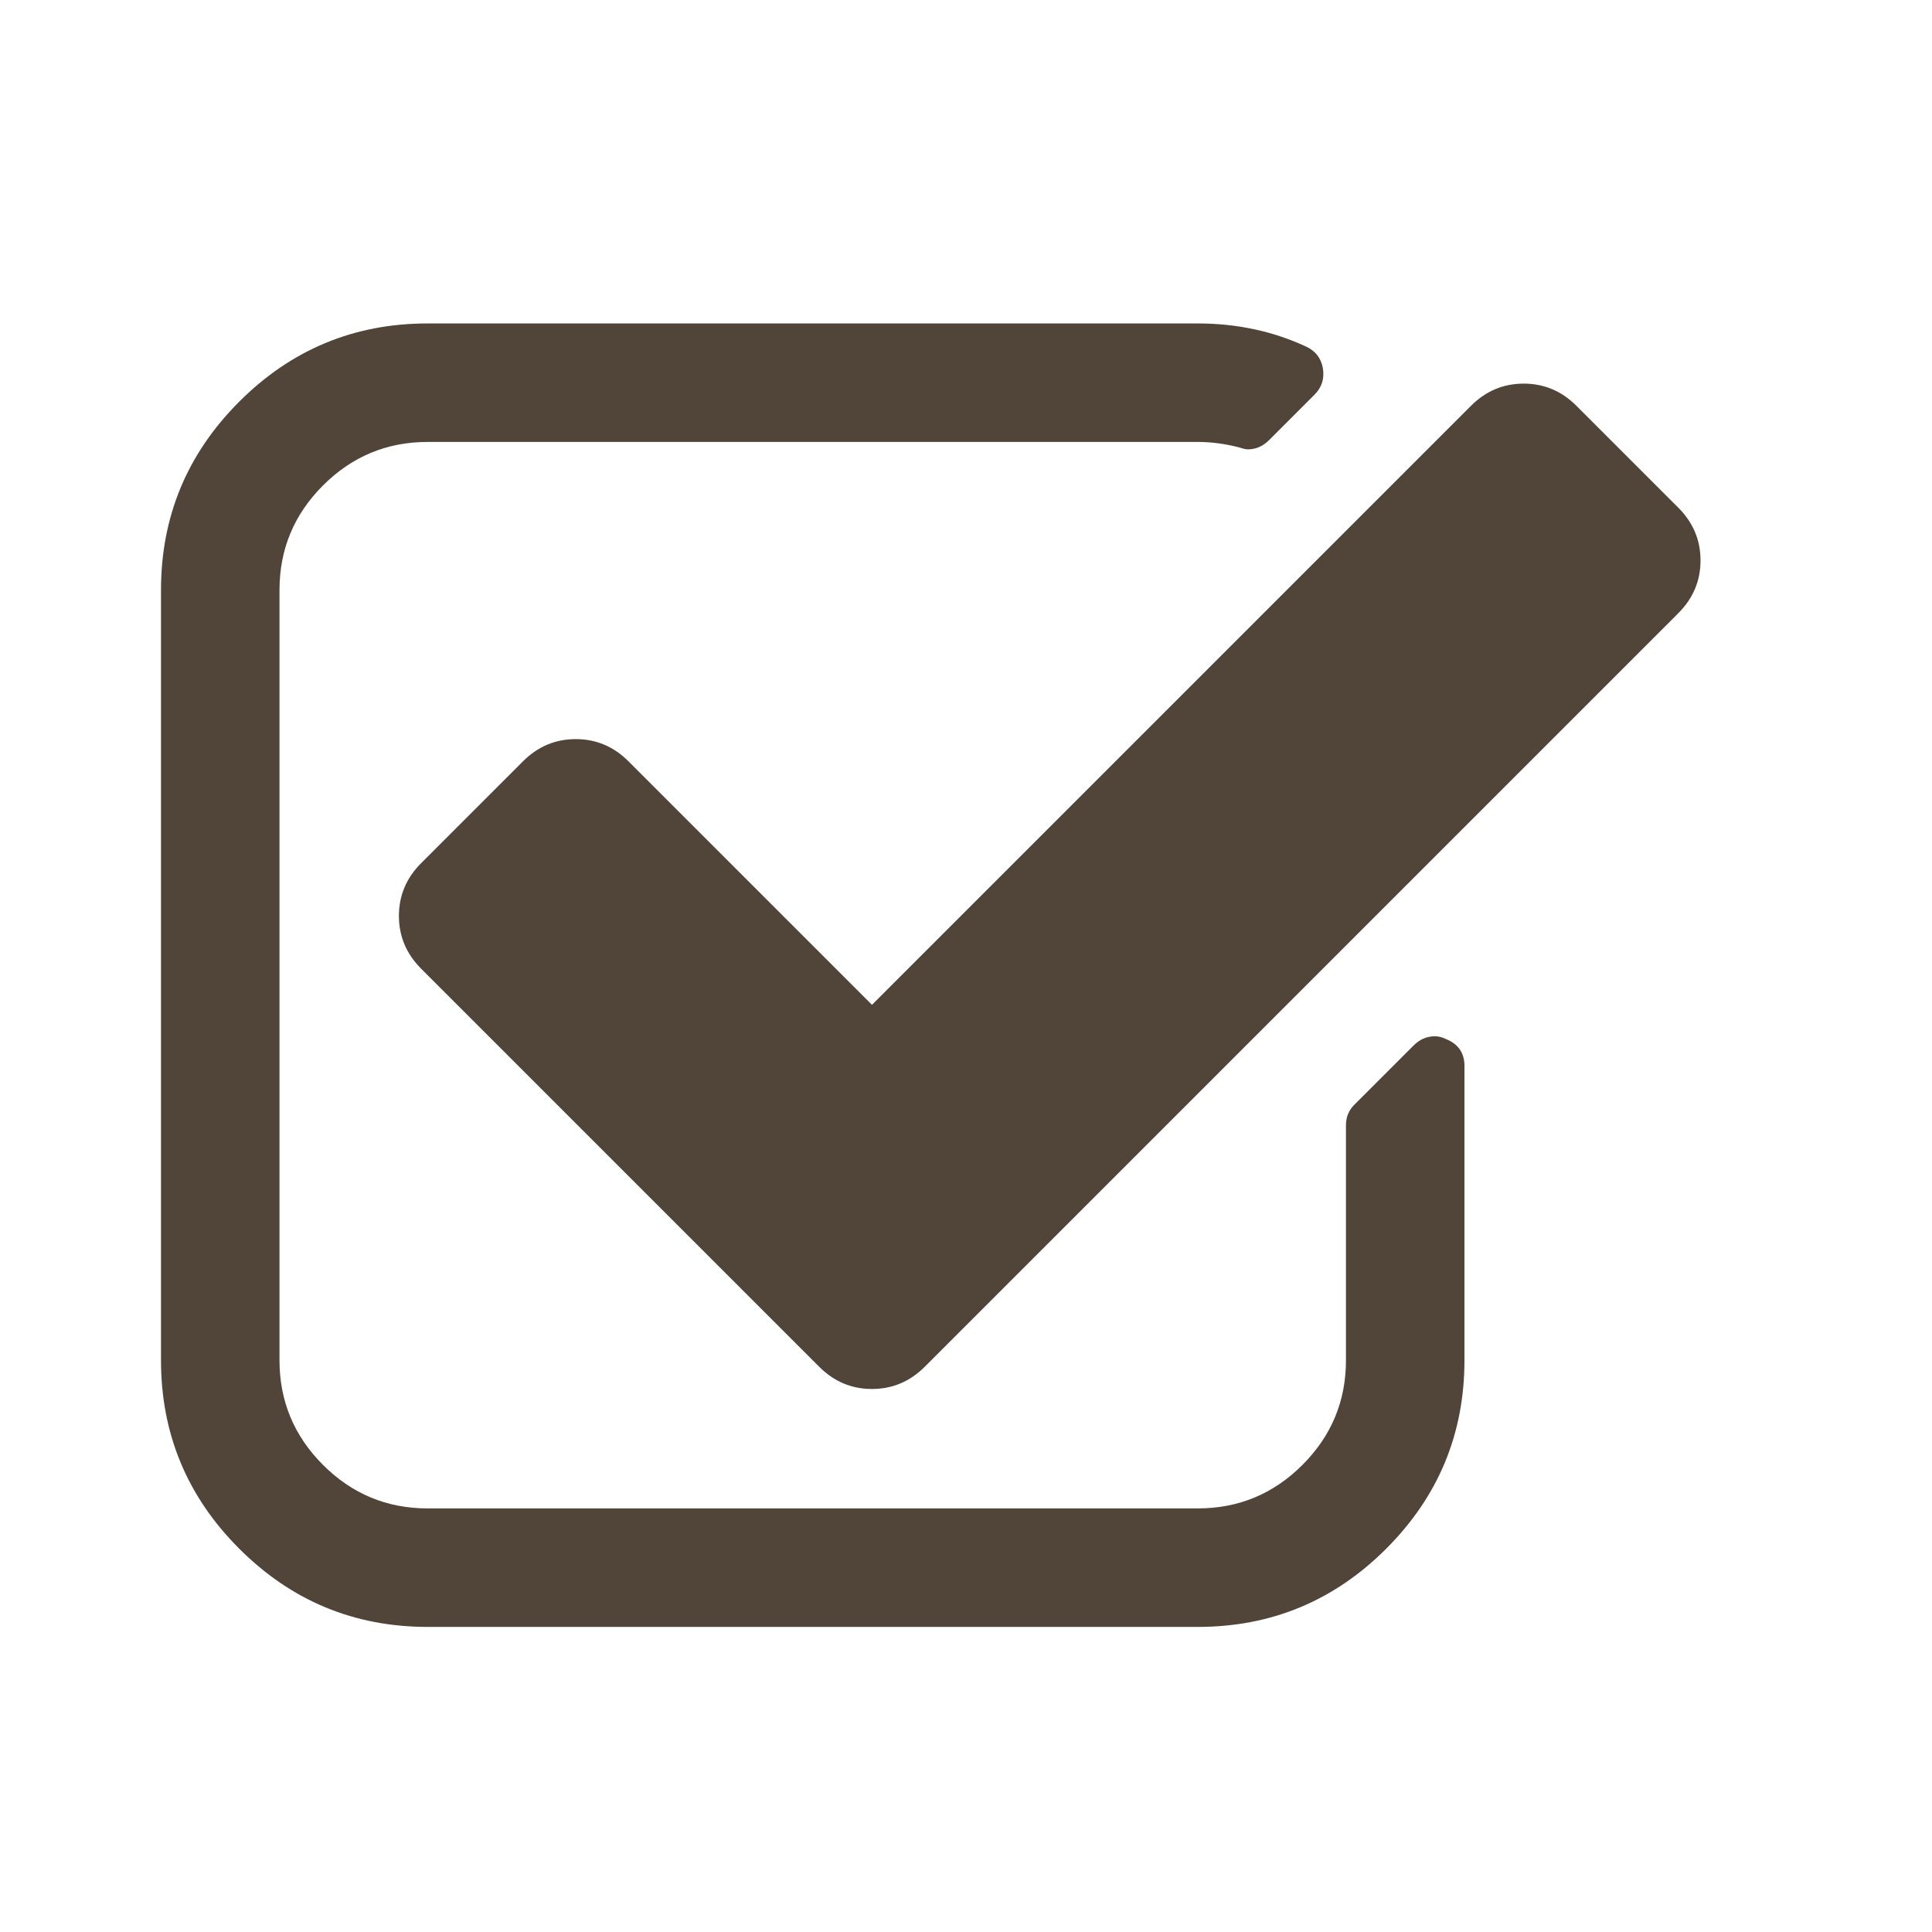 <?xml version="1.0" encoding="UTF-8" standalone="no"?>
<!-- Created with Inkscape (http://www.inkscape.org/) -->

<svg
   xmlns:dc="http://purl.org/dc/elements/1.1/"
   xmlns:cc="http://creativecommons.org/ns#"
   xmlns:rdf="http://www.w3.org/1999/02/22-rdf-syntax-ns#"
   xmlns:svg="http://www.w3.org/2000/svg"
   xmlns="http://www.w3.org/2000/svg"
   xmlns:sodipodi="http://sodipodi.sourceforge.net/DTD/sodipodi-0.dtd"
   xmlns:inkscape="http://www.inkscape.org/namespaces/inkscape"
   width="12"
   height="12"
   id="svg3133"
   version="1.1"
   inkscape:version="0.48.2 r9819"
   inkscape:export-filename="D:\www\jaws818\data\themes\learningchannel\images\tick2.png"
   inkscape:export-xdpi="90"
   inkscape:export-ydpi="90"
   sodipodi:docname="New document 2">
  <defs
     id="defs3135" />
  <sodipodi:namedview
     id="base"
     pagecolor="#ffffff"
     bordercolor="#666666"
     borderopacity="1.0"
     inkscape:pageopacity="0.0"
     inkscape:pageshadow="2"
     inkscape:zoom="31.678384"
     inkscape:cx="8.6583713"
     inkscape:cy="6.3501566"
     inkscape:document-units="px"
     inkscape:current-layer="layer1"
     showgrid="true"
     inkscape:window-width="1081"
     inkscape:window-height="683"
     inkscape:window-x="101"
     inkscape:window-y="112"
     inkscape:window-maximized="0">
    <inkscape:grid
       type="xygrid"
       id="grid3141"
       empspacing="3"
       visible="true"
       enabled="true"
       snapvisiblegridlinesonly="true" />
  </sodipodi:namedview>
  <g
     inkscape:label="Layer 1"
     inkscape:groupmode="layer"
     id="layer1"
     transform="translate(0,-1040.362)">
    <g
       style="fill:#514439"
       id="g3153"
       transform="matrix(0.023,0,0,0.023,1,1041.635)">
      <path
         id="path3145"
         d="m 352,232.5 0,79.5 q 0,29.75 -21.125,50.875 Q 309.75,384 280,384 L 72,384 Q 42.25,384 21.125,362.875 0,341.75 0,312 L 0,104 Q 0,74.25 21.125,53.125 42.25,32 72,32 l 208,0 q 15.75,0 29.25,6.25 3.75,1.75 4.5,5.75 0.75,4.25 -2.25,7.25 L 299.25,63.5 q -2.5,2.5 -5.75,2.5 -0.75,0 -2.25,-0.5 Q 285.5,64 280,64 L 72,64 Q 55.5,64 43.75,75.75 32,87.5 32,104 l 0,208 q 0,16.5 11.75,28.25 Q 55.5,352 72,352 l 208,0 q 16.5,0 28.25,-11.75 Q 320,328.5 320,312 l 0,-63.5 q 0,-3.25 2.25,-5.5 l 16,-16 q 2.5,-2.5 5.75,-2.5 1.5,0 3,0.75 5,2 5,7.25 z m 57.75,-122.25 -203.5,203.5 q -6,6 -14.25,6 -8.25,0 -14.25,-6 L 70.25,206.25 q -6,-6 -6,-14.25 0,-8.25 6,-14.25 l 27.5,-27.5 q 6,-6 14.25,-6 8.25,0 14.25,6 L 192,216 353.75,54.25 q 6,-6 14.25,-6 8.25,0 14.25,6 l 27.5,27.5 q 6,6 6,14.25 0,8.25 -6,14.25 z"
         inkscape:connector-curvature="0" />
    </g>
  </g>
</svg>

